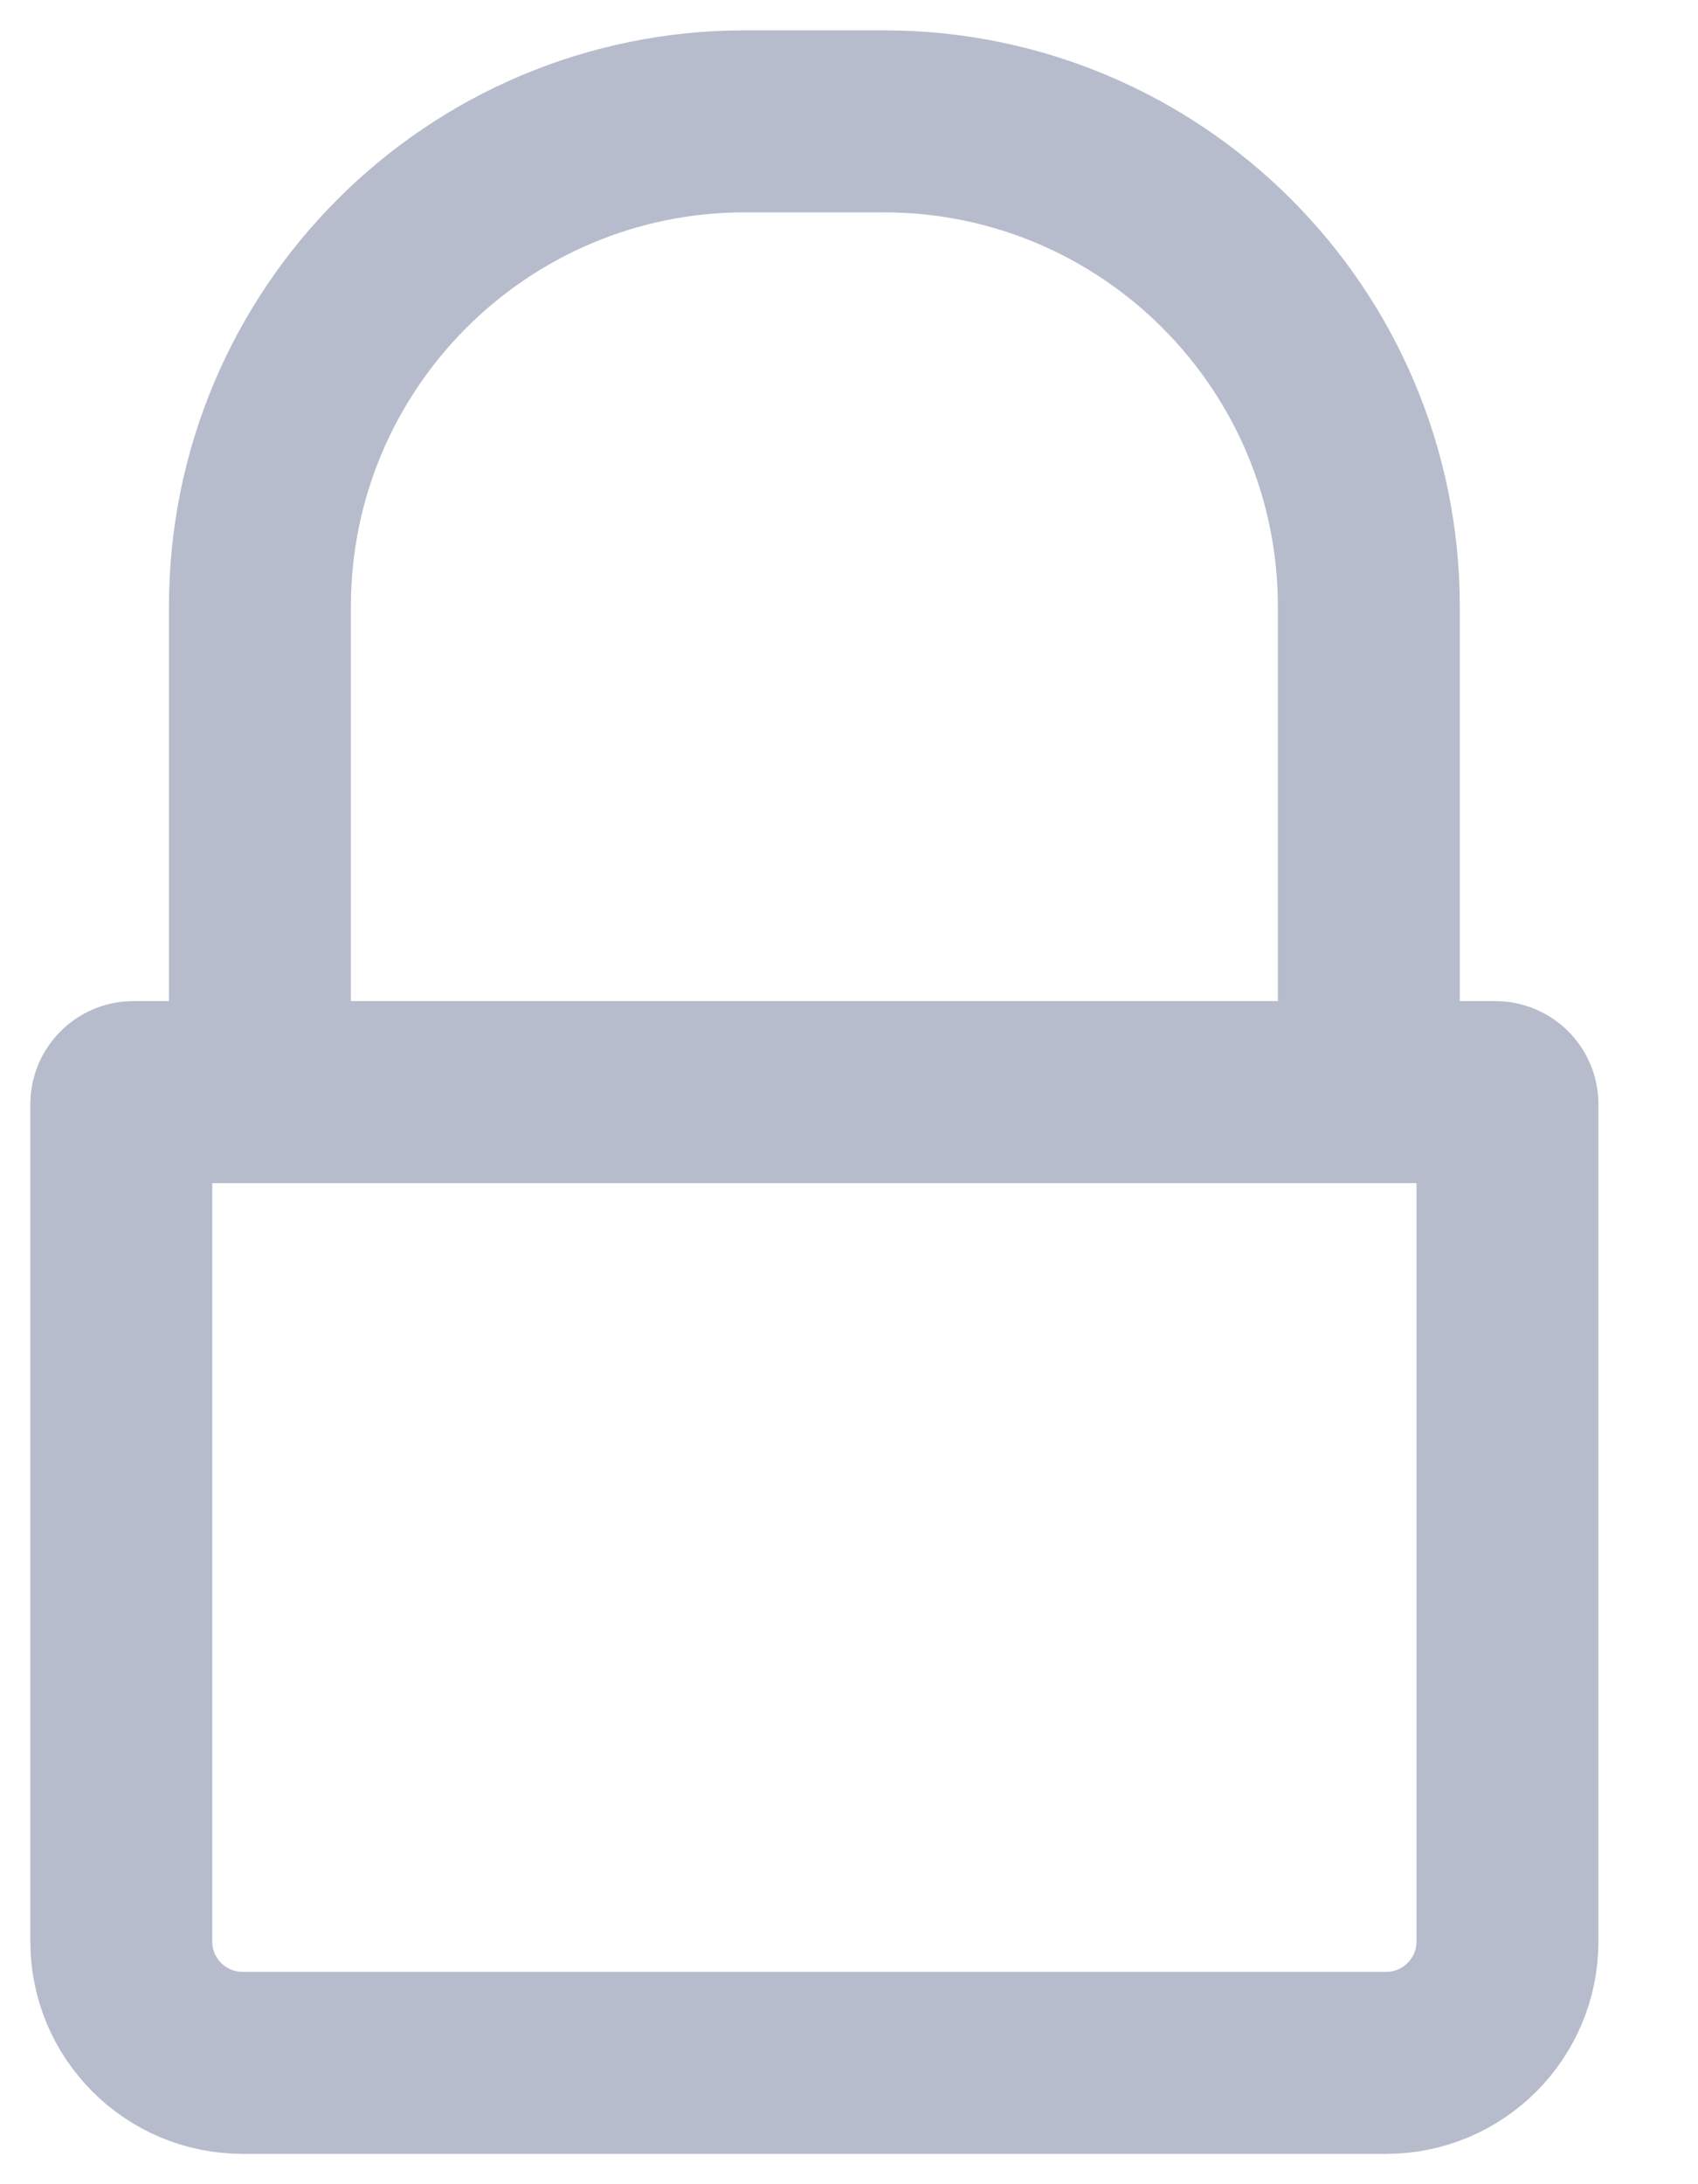 <svg width="14" height="18" viewBox="0 0 14 18" fill="none" xmlns="http://www.w3.org/2000/svg">
<path d="M11.286 9V5C11.286 2.791 9.495 1 7.286 1H6.143C3.934 1 2.143 2.791 2.143 5V9M11.286 9H2.143M11.286 9H12.329C12.384 9 12.429 9.045 12.429 9.1V16C12.429 16.552 11.981 17 11.429 17H2C1.448 17 1 16.552 1 16V9.1C1 9.045 1.045 9 1.1 9H2.143" stroke="#B7BCCC" stroke-width="1.5"/>
</svg>
